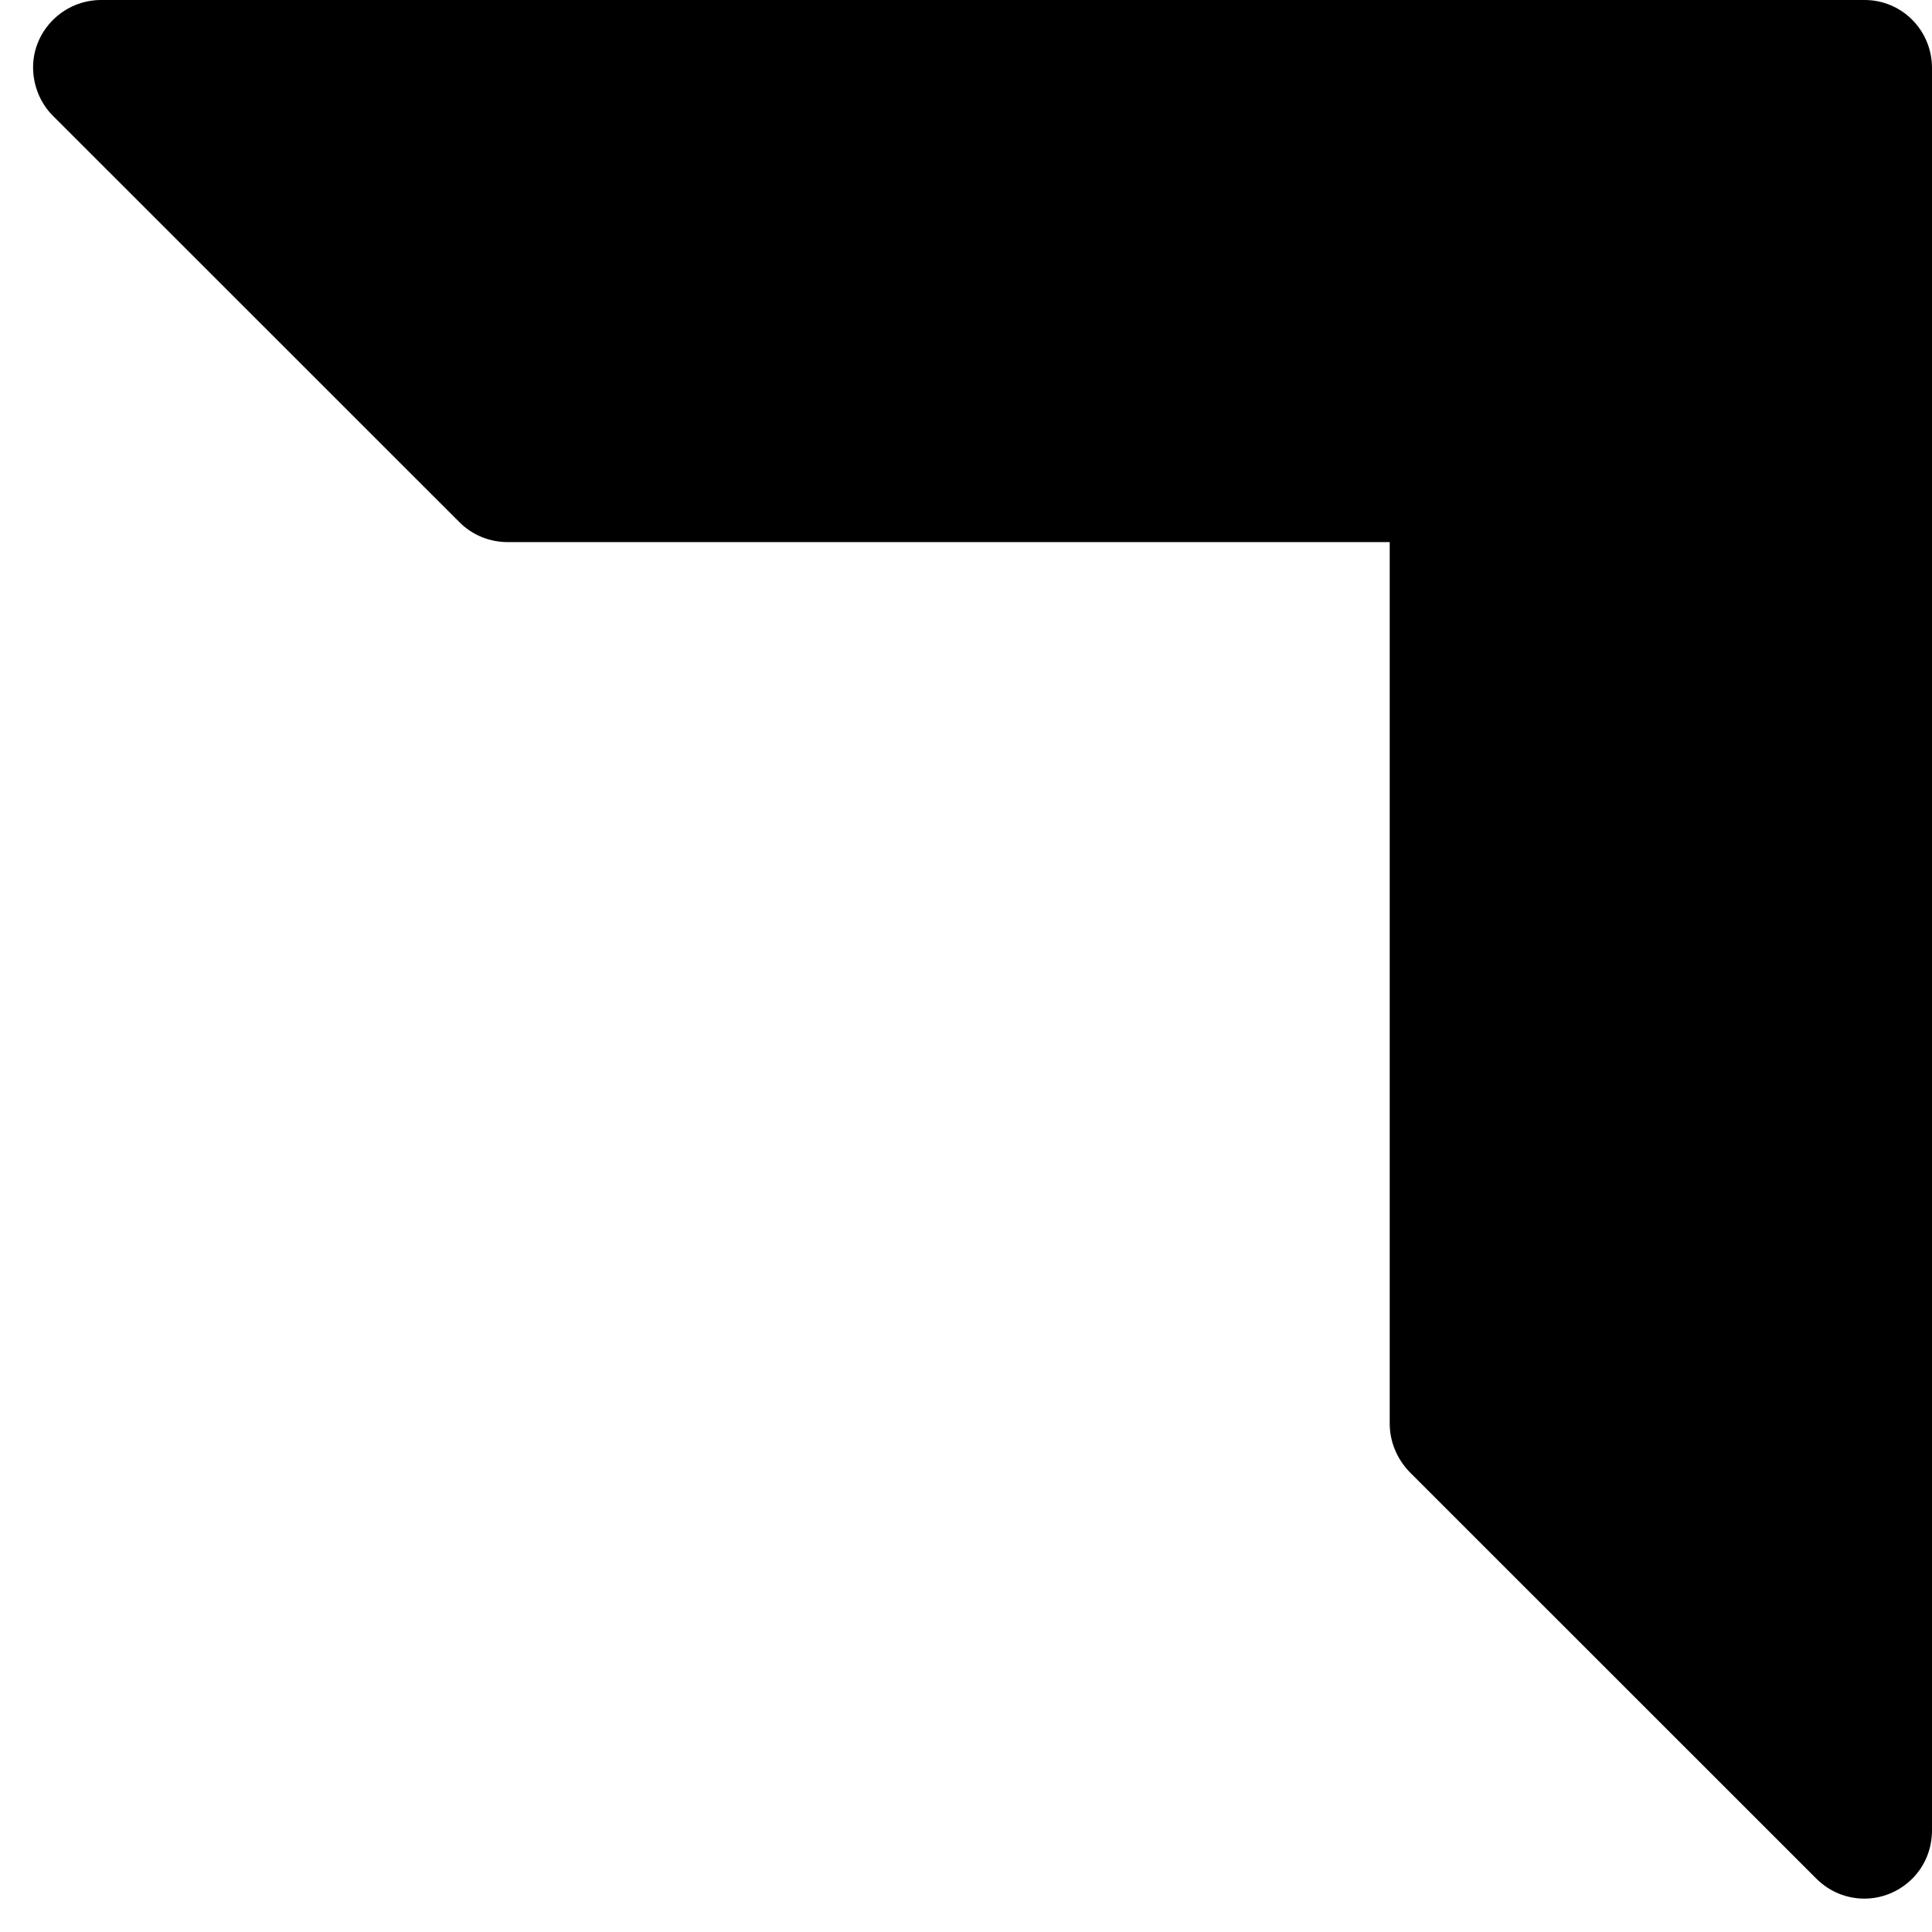 <svg width="57" height="57" viewBox="0 0 57 57" fill="none" xmlns="http://www.w3.org/2000/svg">
<path d="M55.012 0H2.983C1.877 0 0.976 0.9 0.976 1.988C0.976 2.513 1.183 3.038 1.558 3.413L13.561 15.412C13.937 15.787 14.443 15.994 14.987 15.994H41.001V42C41.001 42.525 41.208 43.031 41.583 43.425L53.587 55.425C54.374 56.212 55.631 56.212 56.419 55.425C56.794 55.05 57 54.544 57 54V2.006C57 0.9 56.118 0 55.012 0Z" fill="black"/>
</svg>
